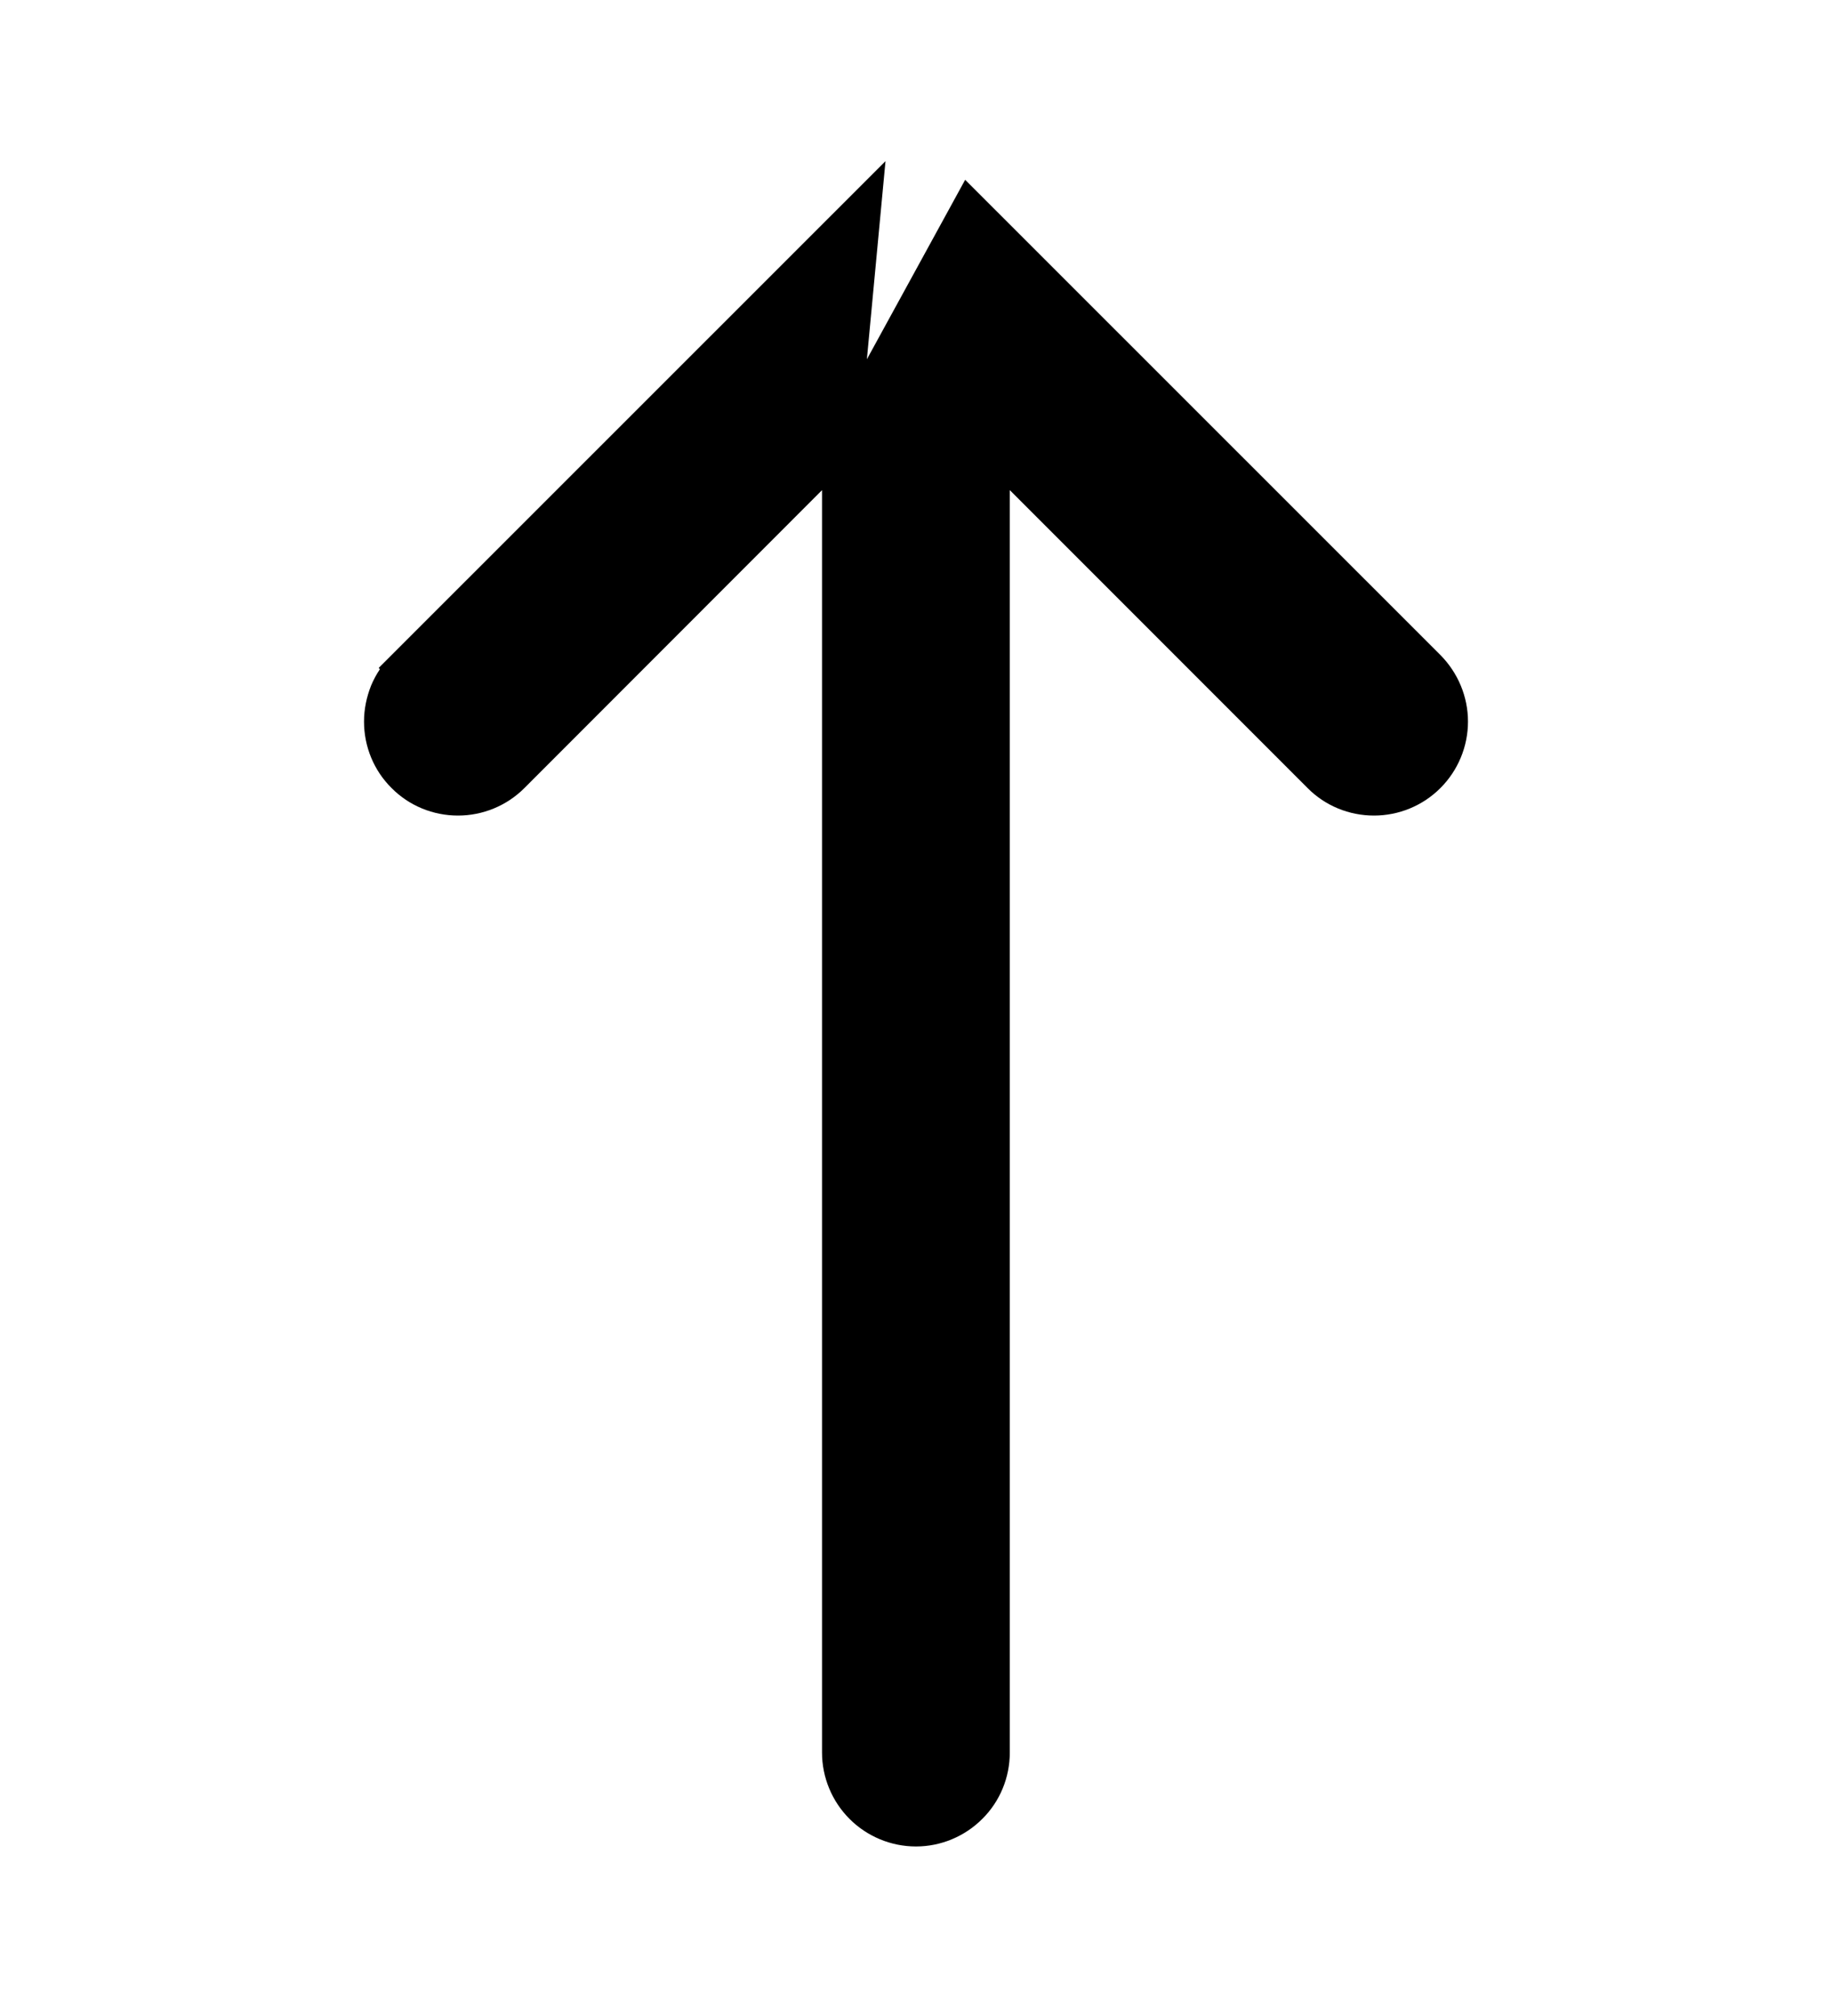 <svg width="10" height="11" viewBox="0 0 10 11" fill="none" xmlns="http://www.w3.org/2000/svg">
<g clip-path="url(#clip0_601_66)">
<path d="M4.587 2.433L2.792 4.229L2.792 4.229C2.714 4.307 2.609 4.35 2.5 4.35C2.39 4.35 2.285 4.307 2.208 4.229C2.13 4.152 2.087 4.047 2.087 3.937C2.087 3.883 2.098 3.83 2.118 3.779C2.139 3.729 2.169 3.684 2.208 3.645L2.278 3.716L2.208 3.645L4.708 1.146C4.708 1.146 4.708 1.146 4.708 1.146L4.587 2.433ZM4.587 2.433V9.562C4.587 9.672 4.631 9.777 4.708 9.854C4.785 9.931 4.89 9.975 5 9.975C5.109 9.975 5.214 9.931 5.291 9.854C5.369 9.777 5.412 9.672 5.412 9.562V2.433L7.208 4.229L7.208 4.229C7.285 4.307 7.39 4.35 7.5 4.35C7.609 4.35 7.714 4.307 7.792 4.229C7.869 4.152 7.913 4.047 7.913 3.937C7.913 3.828 7.869 3.723 7.792 3.645L5.292 1.146C5.292 1.146 5.292 1.146 5.292 1.146L4.587 2.433Z" fill="black" stroke="black" stroke-width="0.2"/>
</g>
<defs>
<clipPath id="clip0_601_66">
<rect width="10" height="10" fill="white" transform="translate(0 0.5)"/>
</clipPath>
</defs>
</svg>

